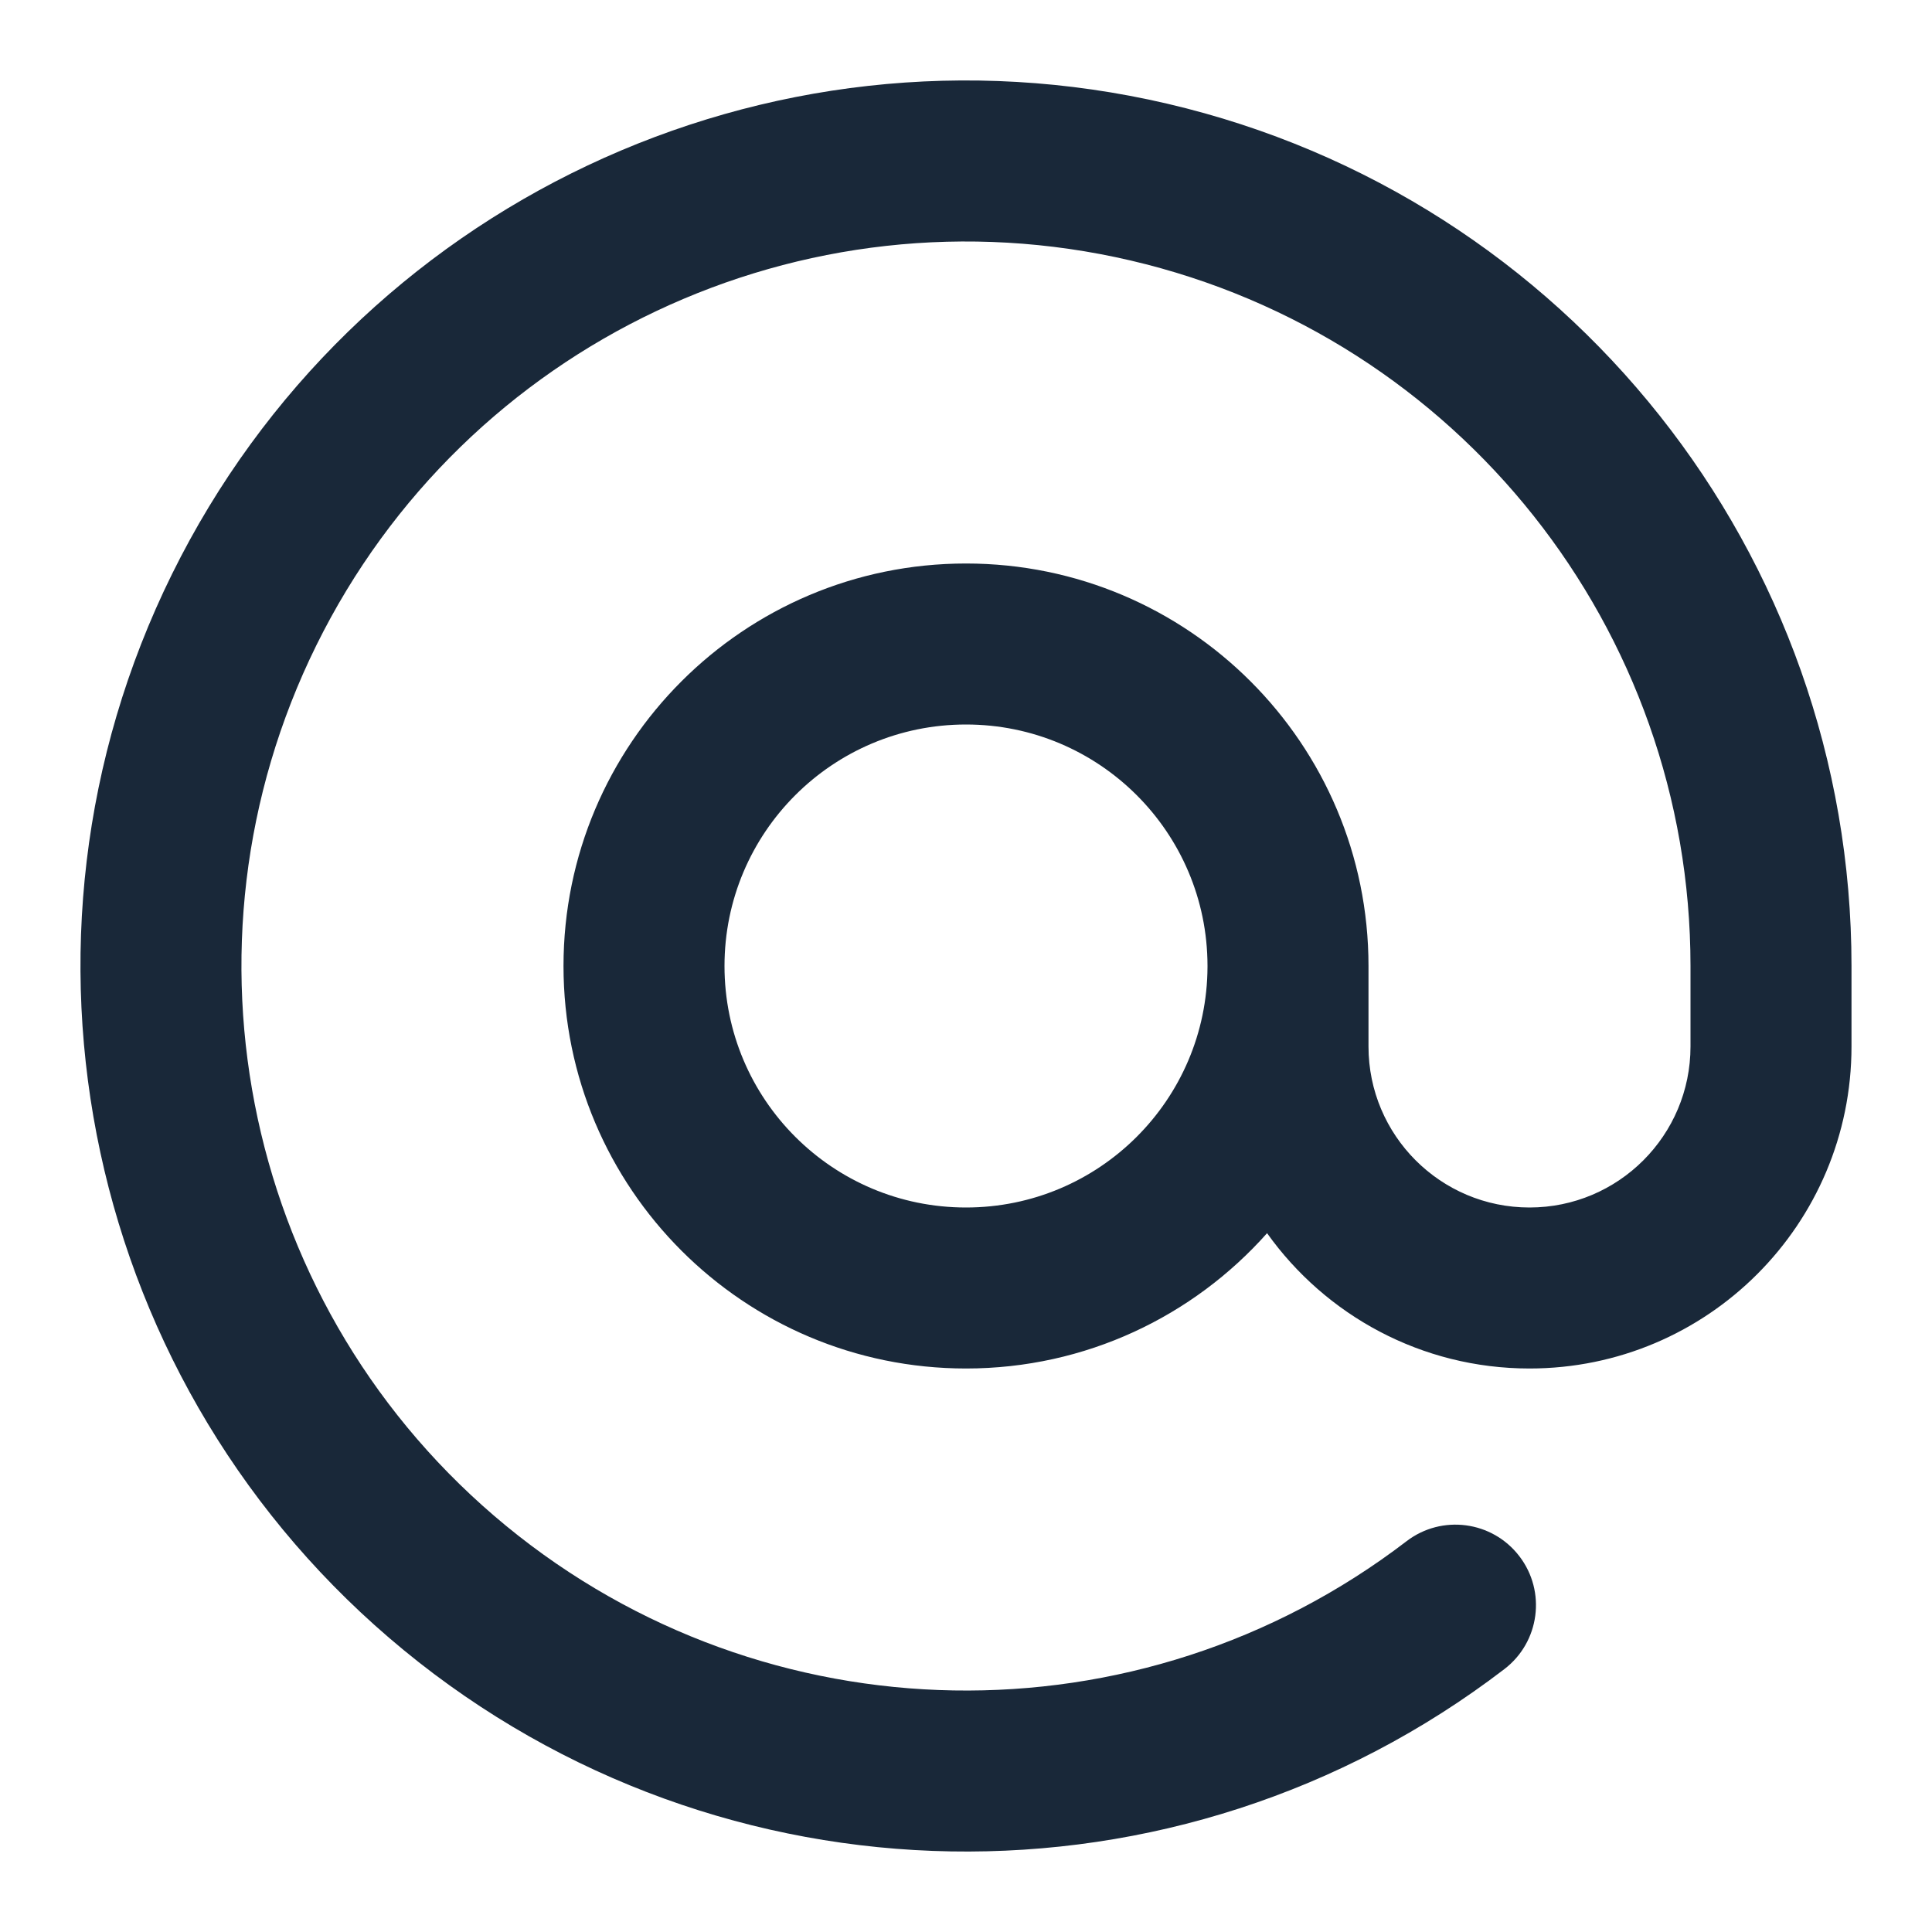 <svg width="24" height="24" viewBox="0 0 24 24" fill="none" xmlns="http://www.w3.org/2000/svg">
<path fill-rule="evenodd" clip-rule="evenodd" d="M14.5 1.288C9.522 0.127 4.4 2.547 2.137 7.131C-0.126 11.715 1.066 17.253 5.016 20.499C8.965 23.744 14.63 23.842 18.688 20.734C19.127 20.398 19.21 19.77 18.874 19.332C18.538 18.893 17.91 18.81 17.472 19.146C14.151 21.689 9.517 21.609 6.286 18.954C3.054 16.298 2.078 11.767 3.93 8.016C5.781 4.266 9.972 2.286 14.045 3.236C18.118 4.187 21 7.818 21 12V13C21 14.104 20.105 15 19 15C17.895 15 17 14.104 17 13V12.014C17 12.009 17 12.005 17 12C17 9.239 14.761 7 12 7C9.239 7 7 9.239 7 12C7 14.761 9.239 17 12 17C13.488 17 14.824 16.35 15.74 15.319C16.465 16.336 17.655 17 19 17C21.209 17 23 15.209 23 13V12C23 6.888 19.478 2.45 14.5 1.288ZM15 11.994L15 12V12.011C14.994 13.663 13.653 15 12 15C10.343 15 9 13.657 9 12C9 10.343 10.343 9 12 9C13.655 9 14.997 10.34 15 11.994Z" fill="#192839"/>
</svg>
